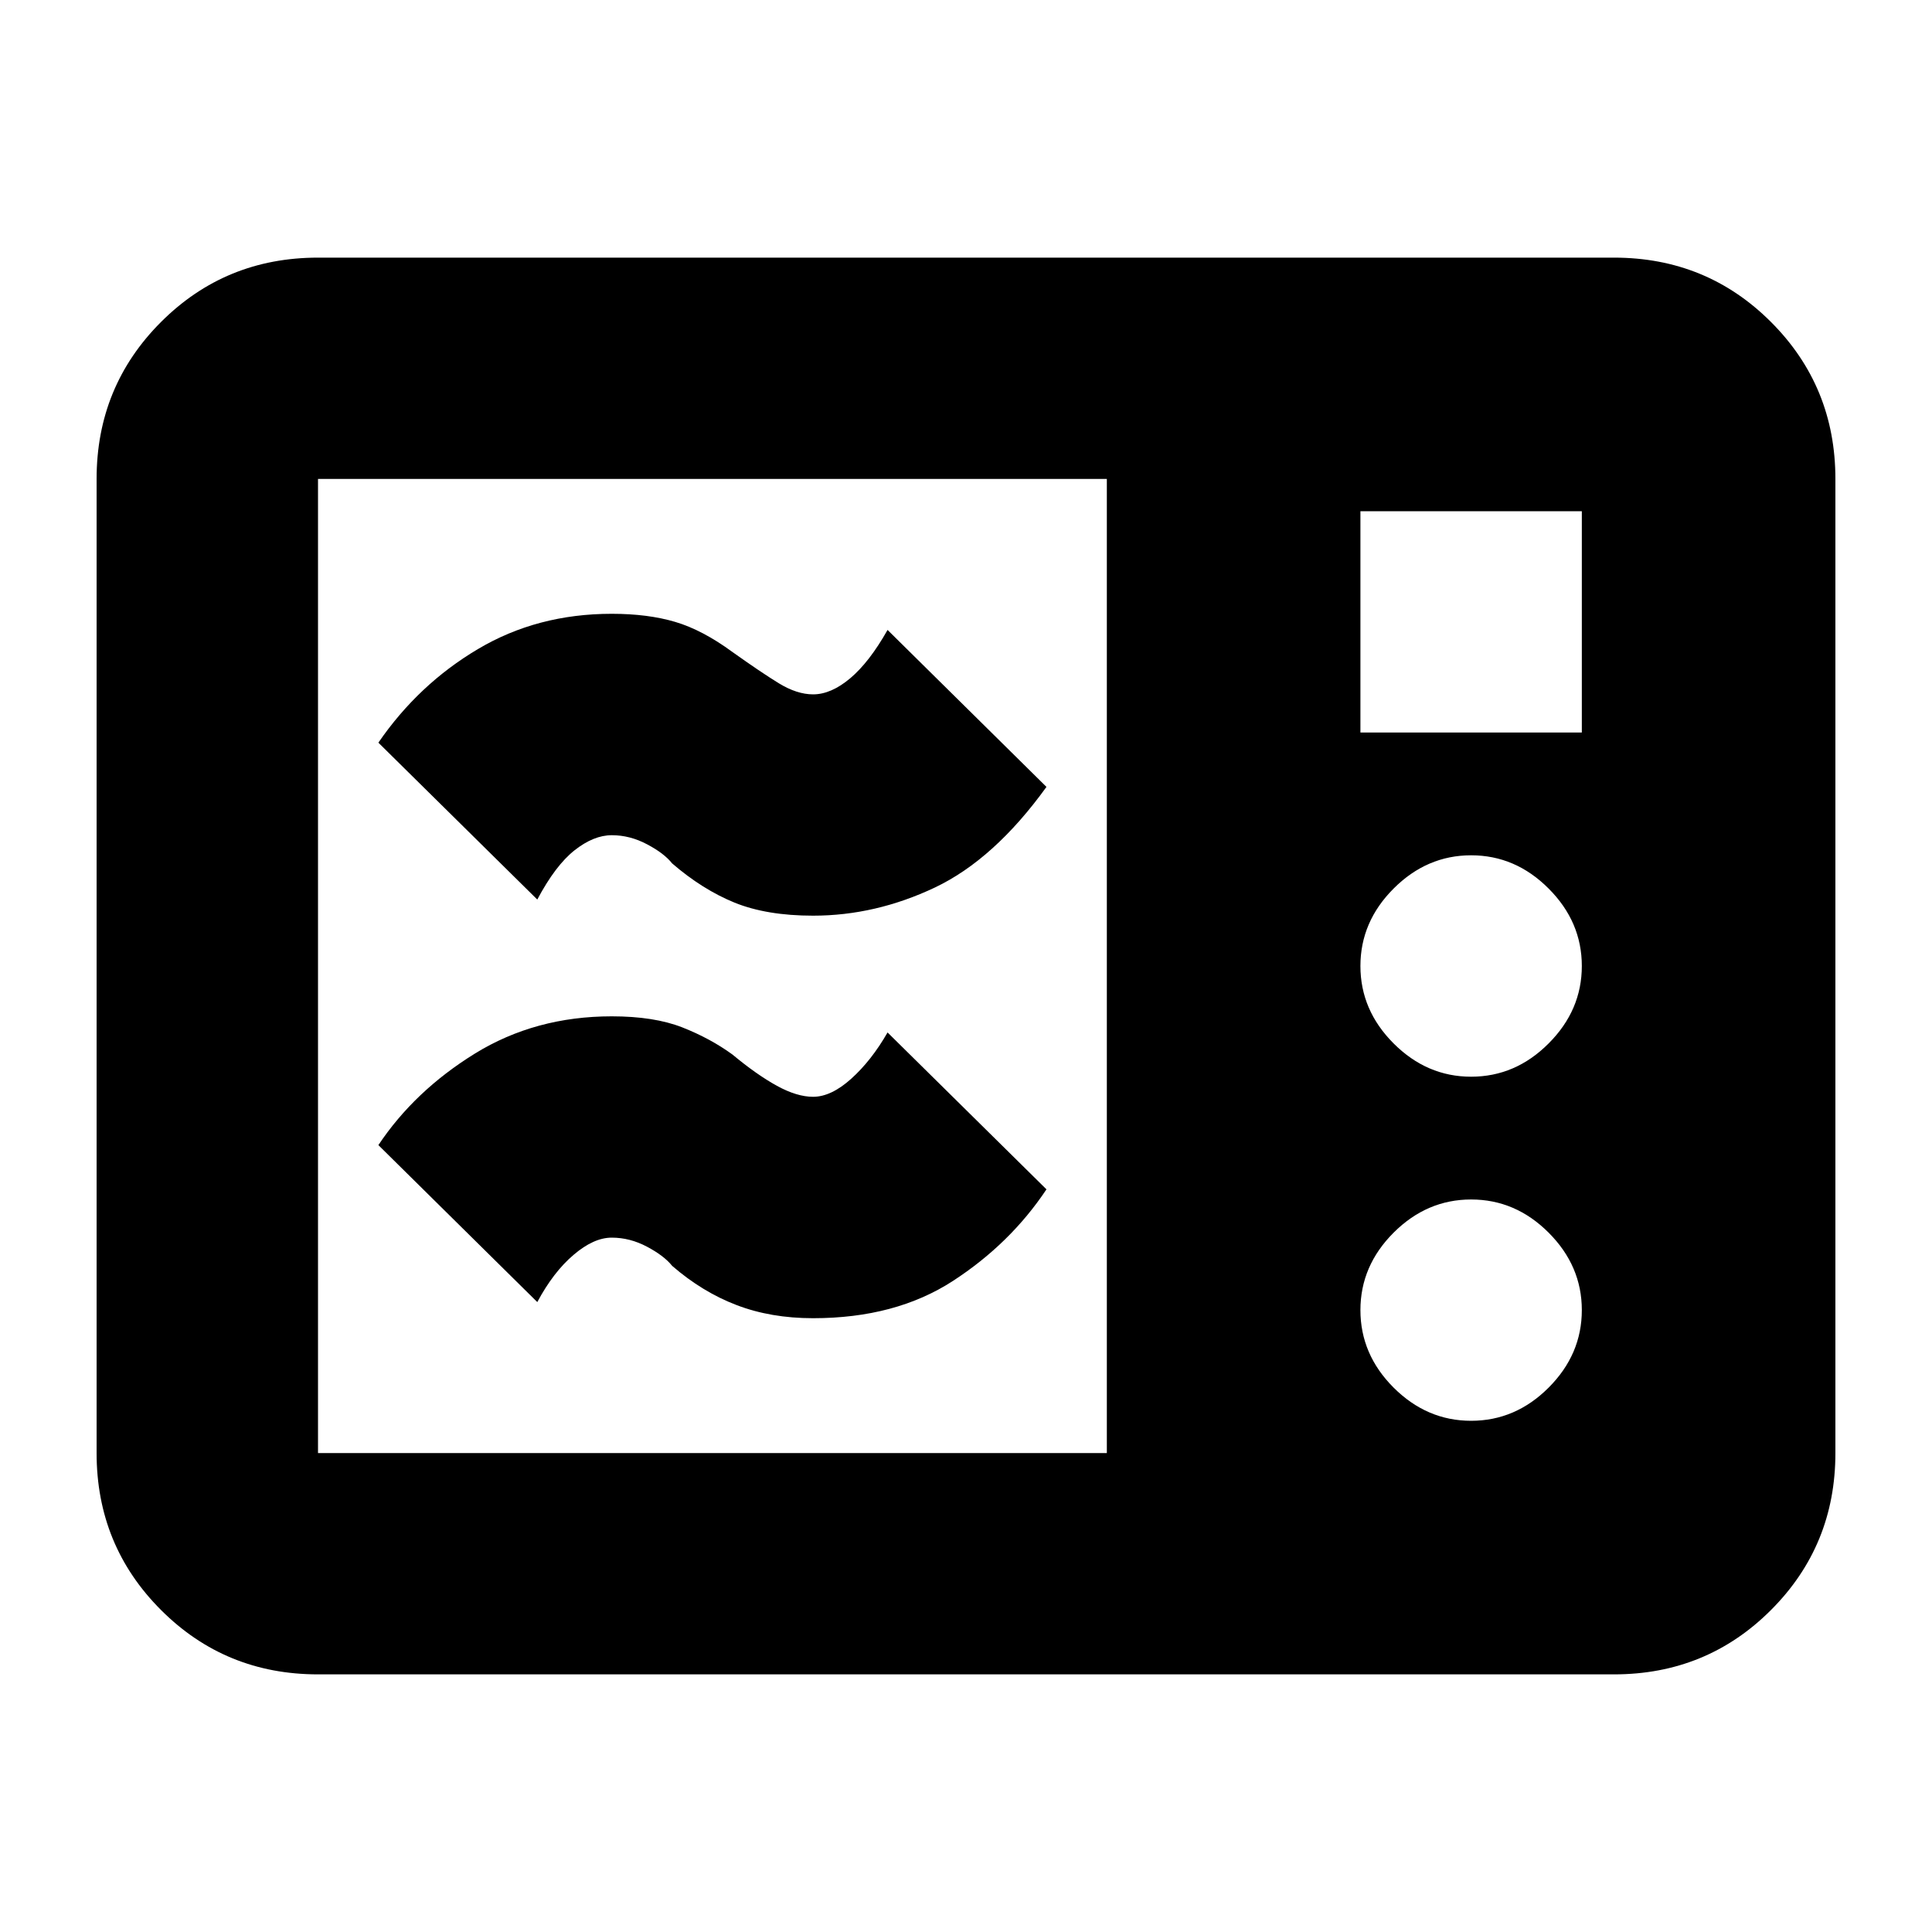 <svg xmlns="http://www.w3.org/2000/svg" height="20" width="20"><path d="M3.292 17.333Q2.333 17.333 1.667 16.667Q1 16 1 15.042V4.958Q1 4 1.667 3.333Q2.333 2.667 3.292 2.667H16.708Q17.667 2.667 18.333 3.333Q19 4 19 4.958V15.042Q19 16 18.333 16.667Q17.667 17.333 16.708 17.333ZM3.292 15.042H11.458V4.958H3.292Q3.292 4.958 3.292 4.958Q3.292 4.958 3.292 4.958V15.042Q3.292 15.042 3.292 15.042Q3.292 15.042 3.292 15.042ZM14.083 7.583H16.375V5.292H14.083ZM15.229 11.146Q15.688 11.146 16.031 10.802Q16.375 10.458 16.375 10Q16.375 9.542 16.031 9.198Q15.688 8.854 15.229 8.854Q14.771 8.854 14.427 9.198Q14.083 9.542 14.083 10Q14.083 10.458 14.427 10.802Q14.771 11.146 15.229 11.146ZM15.229 14.708Q15.688 14.708 16.031 14.365Q16.375 14.021 16.375 13.562Q16.375 13.104 16.031 12.76Q15.688 12.417 15.229 12.417Q14.771 12.417 14.427 12.76Q14.083 13.104 14.083 13.562Q14.083 14.021 14.427 14.365Q14.771 14.708 15.229 14.708ZM8.417 13.646Q7.979 13.646 7.625 13.51Q7.271 13.375 6.958 13.104Q6.875 13 6.698 12.906Q6.521 12.812 6.333 12.812Q6.146 12.812 5.938 12.99Q5.729 13.167 5.562 13.479L3.917 11.854Q4.292 11.292 4.917 10.906Q5.542 10.521 6.333 10.521Q6.771 10.521 7.062 10.635Q7.354 10.75 7.583 10.917Q7.833 11.125 8.042 11.24Q8.25 11.354 8.417 11.354Q8.604 11.354 8.812 11.167Q9.021 10.979 9.188 10.688L10.833 12.312Q10.458 12.875 9.865 13.26Q9.271 13.646 8.417 13.646ZM8.417 9.479Q7.938 9.479 7.604 9.344Q7.271 9.208 6.958 8.938Q6.875 8.833 6.698 8.74Q6.521 8.646 6.333 8.646Q6.146 8.646 5.948 8.802Q5.75 8.958 5.562 9.312L3.917 7.688Q4.333 7.083 4.948 6.719Q5.562 6.354 6.333 6.354Q6.708 6.354 6.99 6.438Q7.271 6.521 7.583 6.75Q7.875 6.958 8.062 7.073Q8.25 7.188 8.417 7.188Q8.604 7.188 8.802 7.021Q9 6.854 9.188 6.521L10.833 8.146Q10.292 8.896 9.677 9.188Q9.062 9.479 8.417 9.479Z"/></svg>